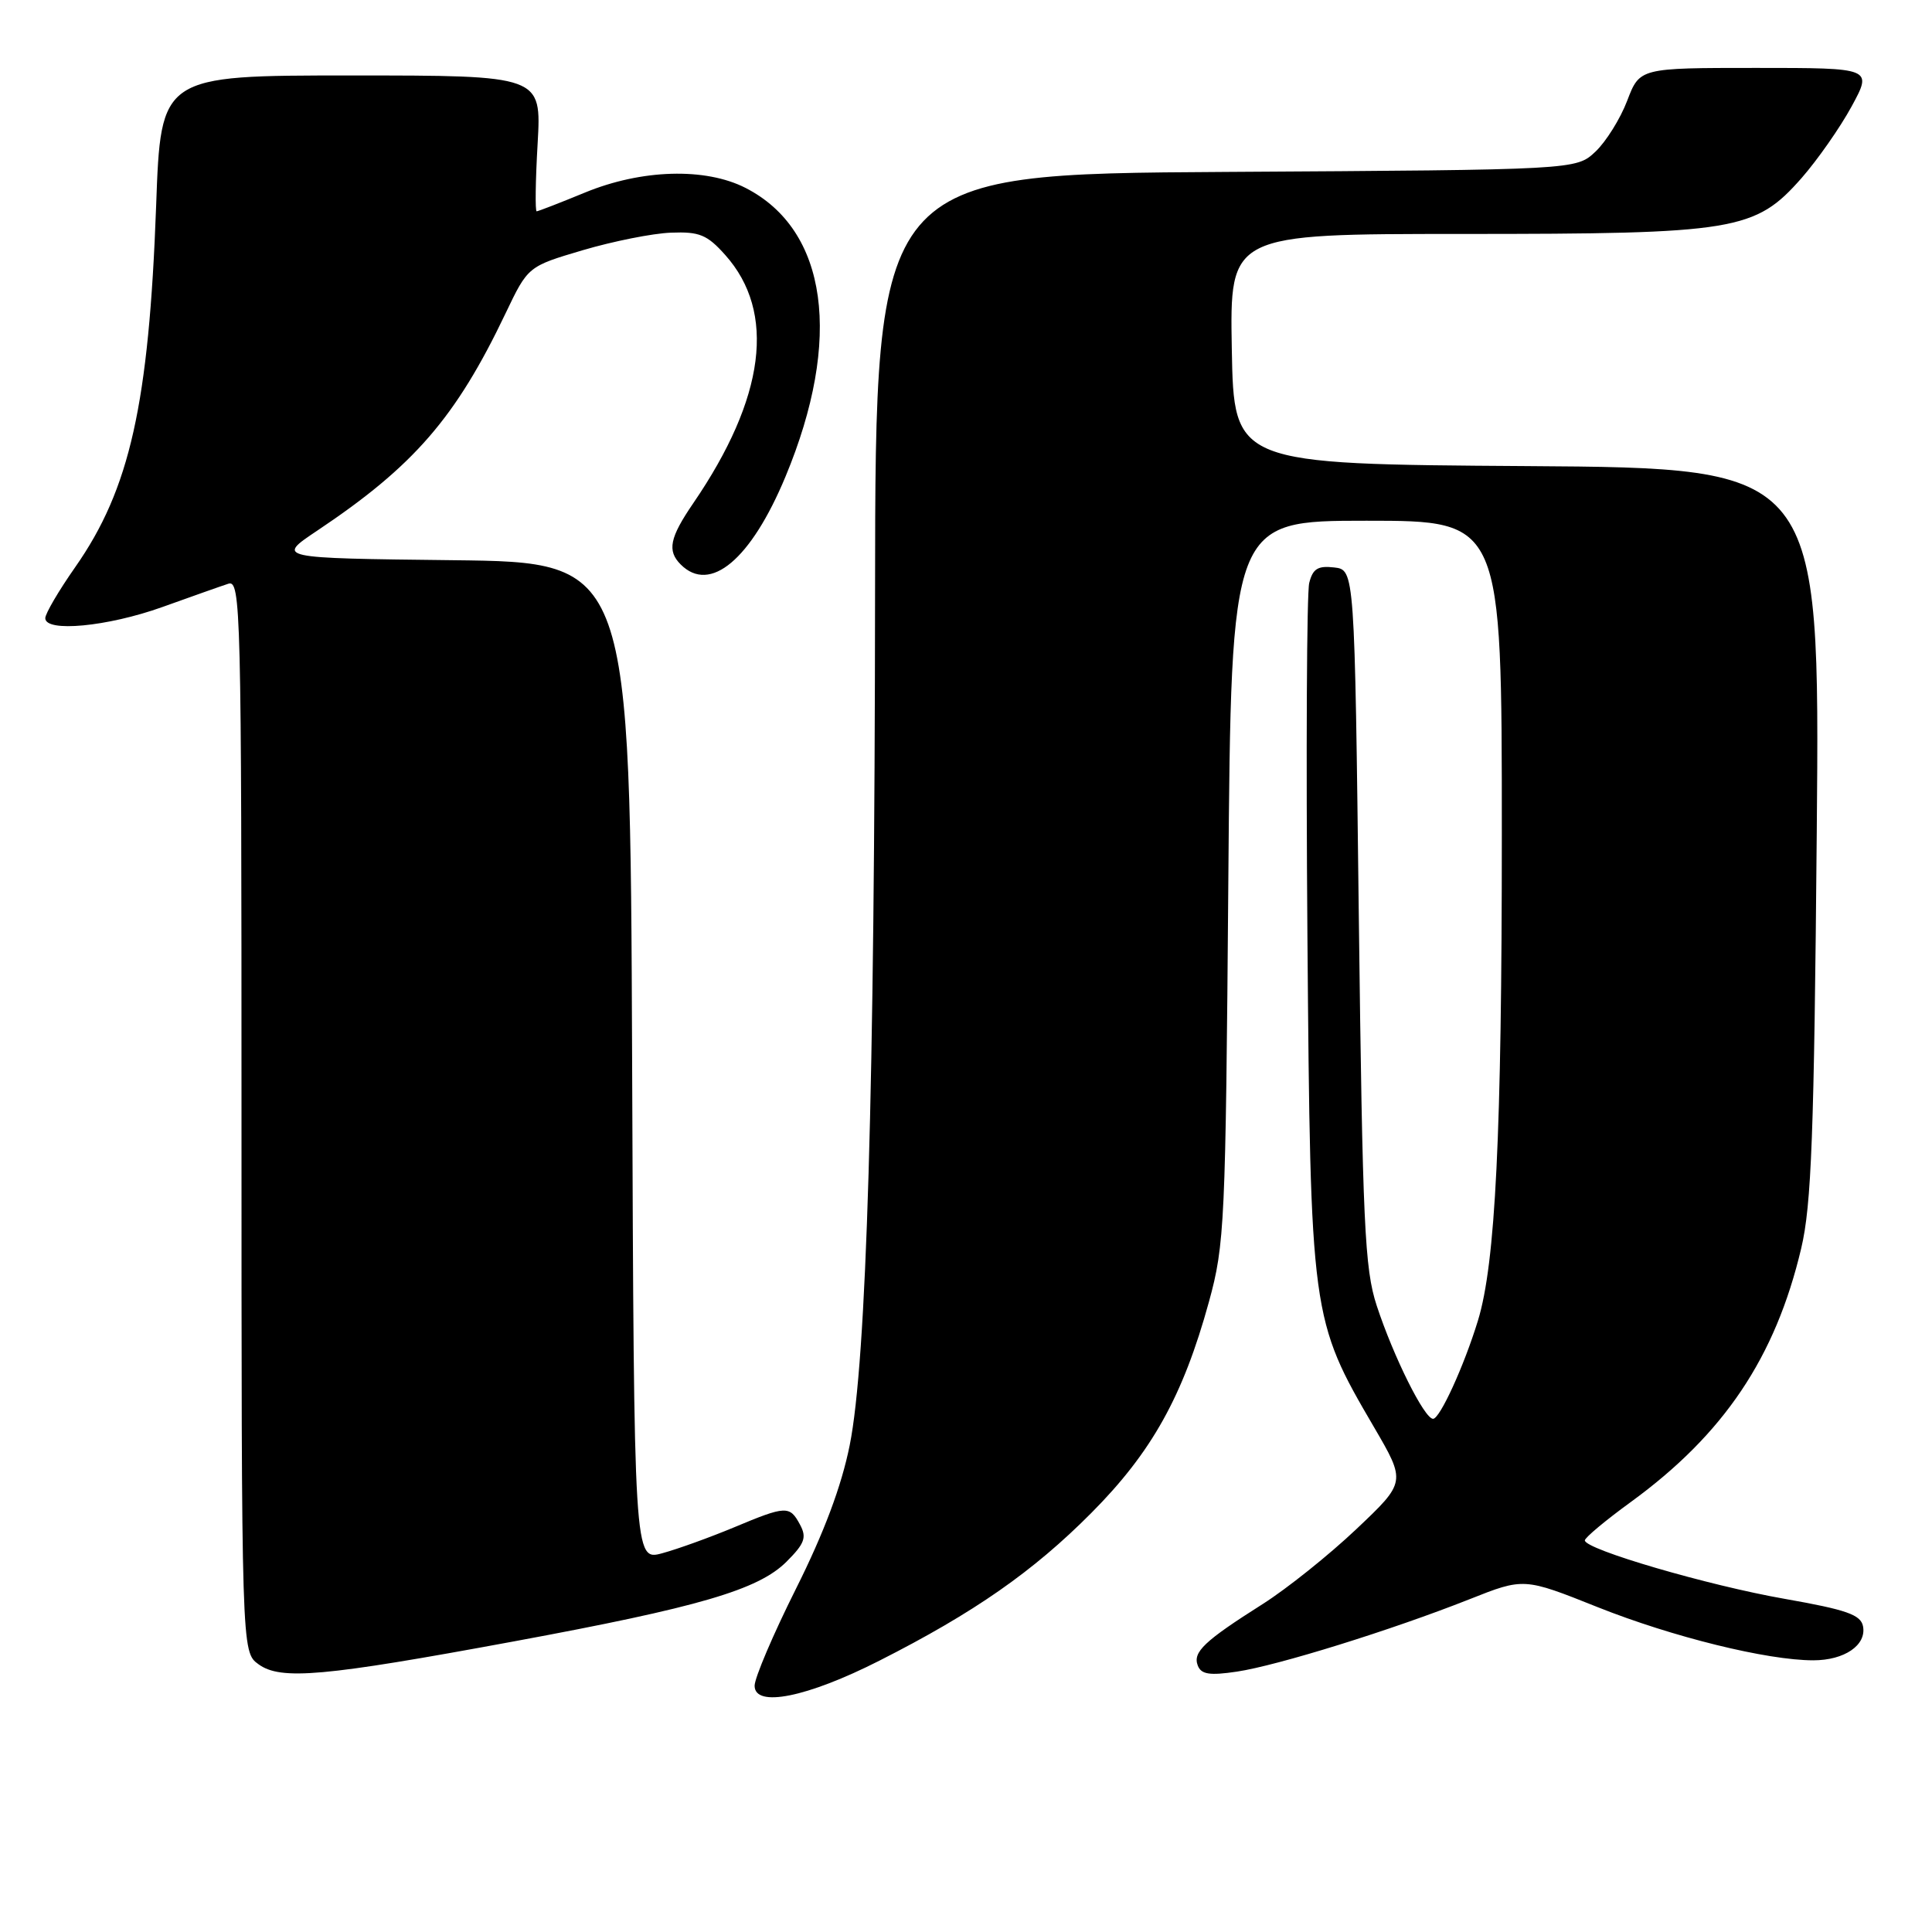 <?xml version="1.0" encoding="UTF-8" standalone="no"?>
<!DOCTYPE svg PUBLIC "-//W3C//DTD SVG 1.1//EN" "http://www.w3.org/Graphics/SVG/1.1/DTD/svg11.dtd" >
<svg xmlns="http://www.w3.org/2000/svg" xmlns:xlink="http://www.w3.org/1999/xlink" version="1.1" viewBox="0 0 256 256">
 <g >
 <path fill="currentColor"
d=" M 116.52 220.05 C 129.07 213.69 136.90 208.23 144.60 200.48 C 152.62 192.42 156.75 185.00 160.19 172.50 C 162.28 164.88 162.40 162.21 162.76 116.75 C 163.14 69.00 163.14 69.00 181.07 69.00 C 199.00 69.00 199.00 69.00 199.00 110.54 C 199.00 150.35 198.16 167.42 195.83 175.00 C 193.99 181.01 190.79 188.00 189.89 188.00 C 188.74 188.00 184.65 179.79 182.42 173.00 C 180.82 168.13 180.55 162.21 180.05 121.50 C 179.50 75.50 179.50 75.50 176.78 75.19 C 174.63 74.94 173.95 75.36 173.48 77.24 C 173.15 78.53 173.05 99.60 173.24 124.05 C 173.65 174.41 173.70 174.80 182.06 189.10 C 186.31 196.38 186.31 196.38 179.73 202.61 C 176.11 206.04 170.52 210.51 167.32 212.54 C 159.55 217.46 158.03 218.91 158.71 220.69 C 159.16 221.86 160.27 222.04 163.89 221.50 C 169.26 220.70 184.38 216.00 194.71 211.91 C 201.92 209.05 201.92 209.05 211.71 212.96 C 221.63 216.91 234.15 220.00 240.27 220.00 C 244.40 220.00 247.34 217.99 246.86 215.49 C 246.56 213.96 244.68 213.30 236.50 211.86 C 226.33 210.08 210.00 205.30 210.00 204.11 C 210.00 203.75 212.75 201.45 216.11 199.01 C 228.43 190.03 235.25 179.88 238.67 165.41 C 240.03 159.66 240.38 150.38 240.73 110.26 C 241.15 62.02 241.15 62.02 202.33 61.76 C 163.50 61.50 163.50 61.50 163.22 46.25 C 162.95 31.00 162.95 31.00 193.79 31.00 C 230.01 31.00 232.56 30.58 238.72 23.59 C 240.83 21.18 243.82 16.91 245.35 14.10 C 248.12 9.00 248.12 9.00 232.70 9.00 C 217.27 9.00 217.27 9.00 215.61 13.35 C 214.70 15.74 212.80 18.78 211.40 20.10 C 208.84 22.50 208.84 22.50 162.42 22.78 C 116.00 23.06 116.00 23.06 115.95 78.28 C 115.90 144.33 114.83 180.35 112.59 191.50 C 111.51 196.89 109.19 203.09 105.48 210.50 C 102.45 216.55 99.98 222.35 99.99 223.38 C 100.01 226.30 106.94 224.91 116.52 220.05 Z  M 68.00 217.51 C 92.63 212.96 100.49 210.66 104.22 206.93 C 106.62 204.53 106.92 203.72 106.01 202.03 C 104.64 199.47 104.17 199.49 97.22 202.40 C 94.07 203.71 89.82 205.25 87.76 205.81 C 84.01 206.83 84.01 206.83 83.76 140.67 C 83.50 74.50 83.50 74.50 60.04 74.23 C 36.58 73.96 36.58 73.96 42.04 70.31 C 54.84 61.75 60.39 55.36 66.99 41.52 C 69.96 35.30 69.96 35.30 77.23 33.15 C 81.23 31.97 86.48 30.92 88.90 30.83 C 92.68 30.68 93.70 31.10 96.10 33.79 C 102.87 41.37 101.41 52.72 91.86 66.68 C 88.73 71.26 88.38 72.98 90.20 74.80 C 94.09 78.69 99.50 74.16 104.08 63.16 C 111.67 44.92 109.68 30.47 98.79 24.90 C 93.47 22.18 85.02 22.42 77.50 25.52 C 74.20 26.88 71.33 27.99 71.11 28.00 C 70.90 28.00 70.95 23.95 71.24 19.00 C 71.75 10.00 71.75 10.00 46.53 10.00 C 21.31 10.00 21.31 10.00 20.69 27.25 C 19.73 53.53 17.21 64.81 9.96 75.16 C 7.78 78.27 6.00 81.31 6.00 81.91 C 6.00 83.82 14.24 83.04 21.50 80.44 C 25.35 79.06 29.29 77.66 30.25 77.35 C 31.91 76.80 32.00 80.60 32.00 147.83 C 32.00 218.89 32.00 218.89 34.25 220.52 C 37.20 222.67 42.86 222.16 68.00 217.51 Z "/>
</g>
</svg>